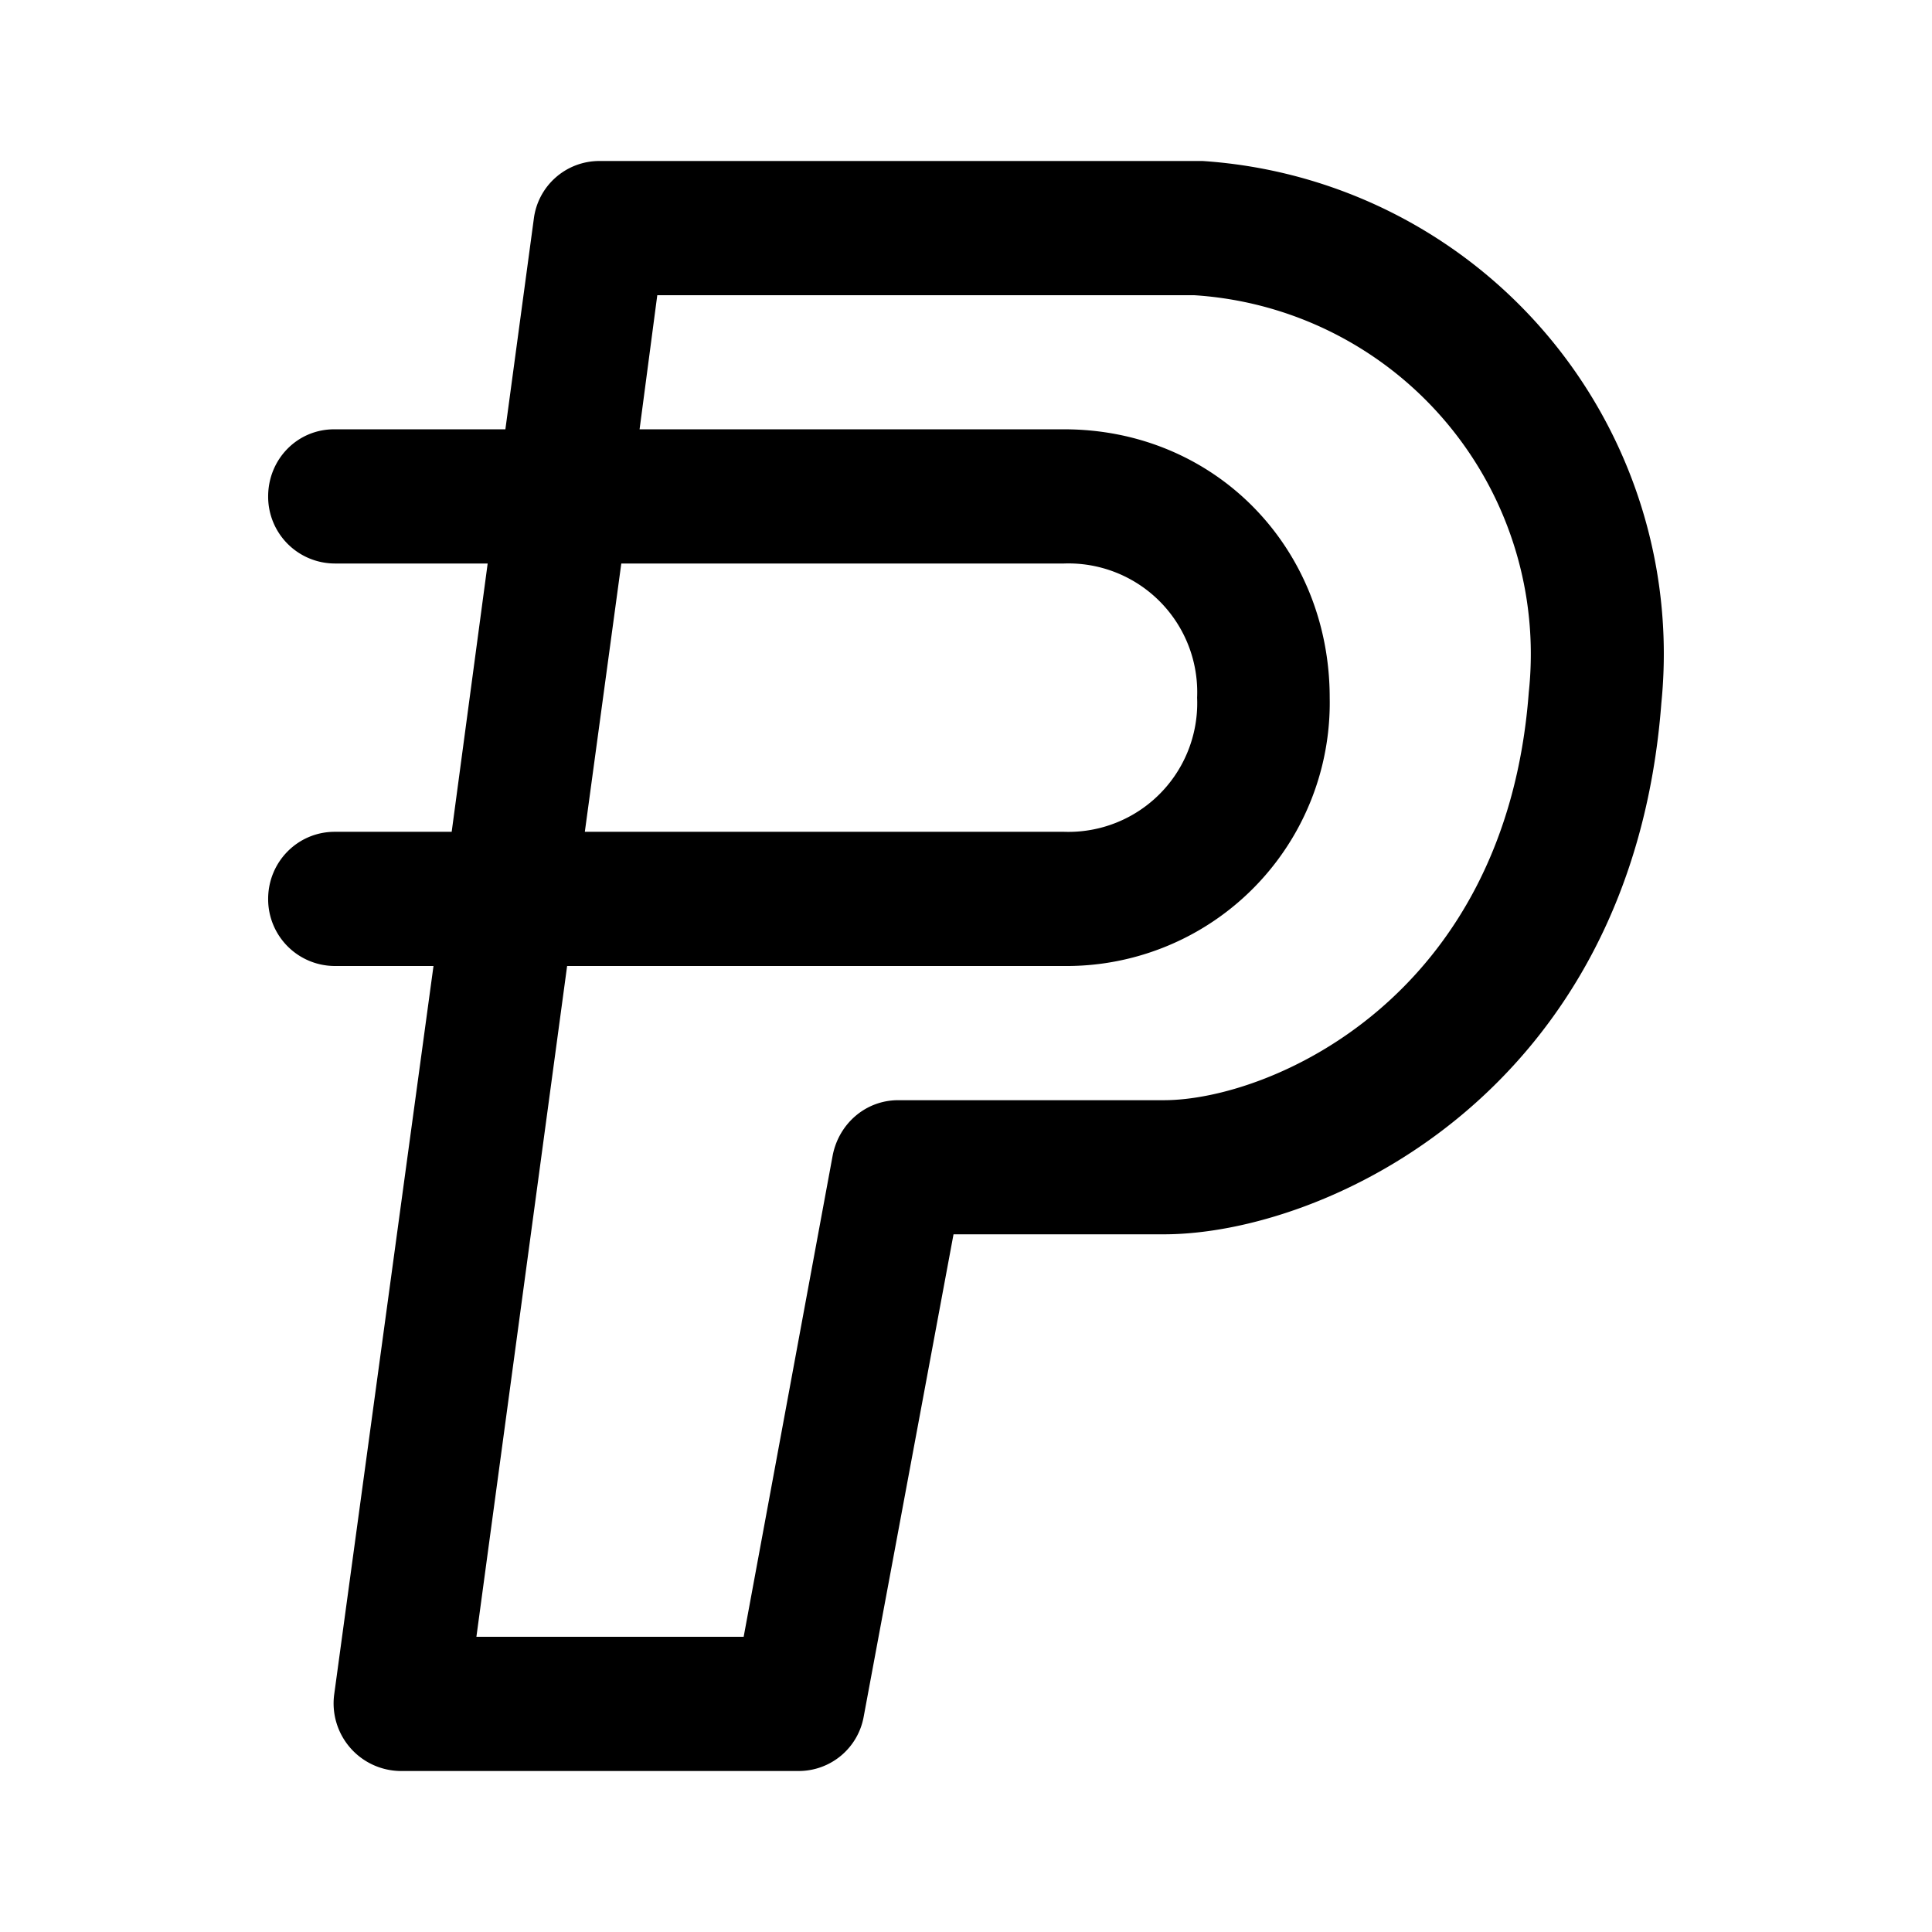 <svg xmlns="http://www.w3.org/2000/svg" xmlns:xlink="http://www.w3.org/1999/xlink" width="24" height="24" viewBox="0 0 24 24"><path fill="currentColor" fill-rule="evenodd" d="M6.631 2.72A.82.82 0 0 1 7.445 2h7.493a6.135 6.135 0 0 1 5.7 6.733c-.367 4.847-4.187 6.6-6.18 6.6h-2.613L10.73 21.32a.82.82 0 0 1-.813.68H4.971a.84.84 0 0 1-.82-.947L5.385 12H4.158a.83.83 0 0 1-.827-.833c0-.46.367-.834.827-.834h1.453L6.058 7h-1.9a.83.83 0 0 1-.827-.833c0-.46.36-.834.82-.834h2.127zM7.718 7l-.453 3.333h5.953a1.6 1.6 0 0 0 1.653-1.666A1.6 1.6 0 0 0 13.218 7zm-.673 5h6.173a3.27 3.27 0 0 0 3.3-3.333c0-1.867-1.427-3.334-3.3-3.334H7.945l.22-1.666h6.666a4.466 4.466 0 0 1 4.16 4.933c-.286 3.82-3.233 5.067-4.533 5.067h-3.3c-.4 0-.733.286-.813.68l-1.107 5.986h-3.32z" clip-rule="evenodd"/></svg>